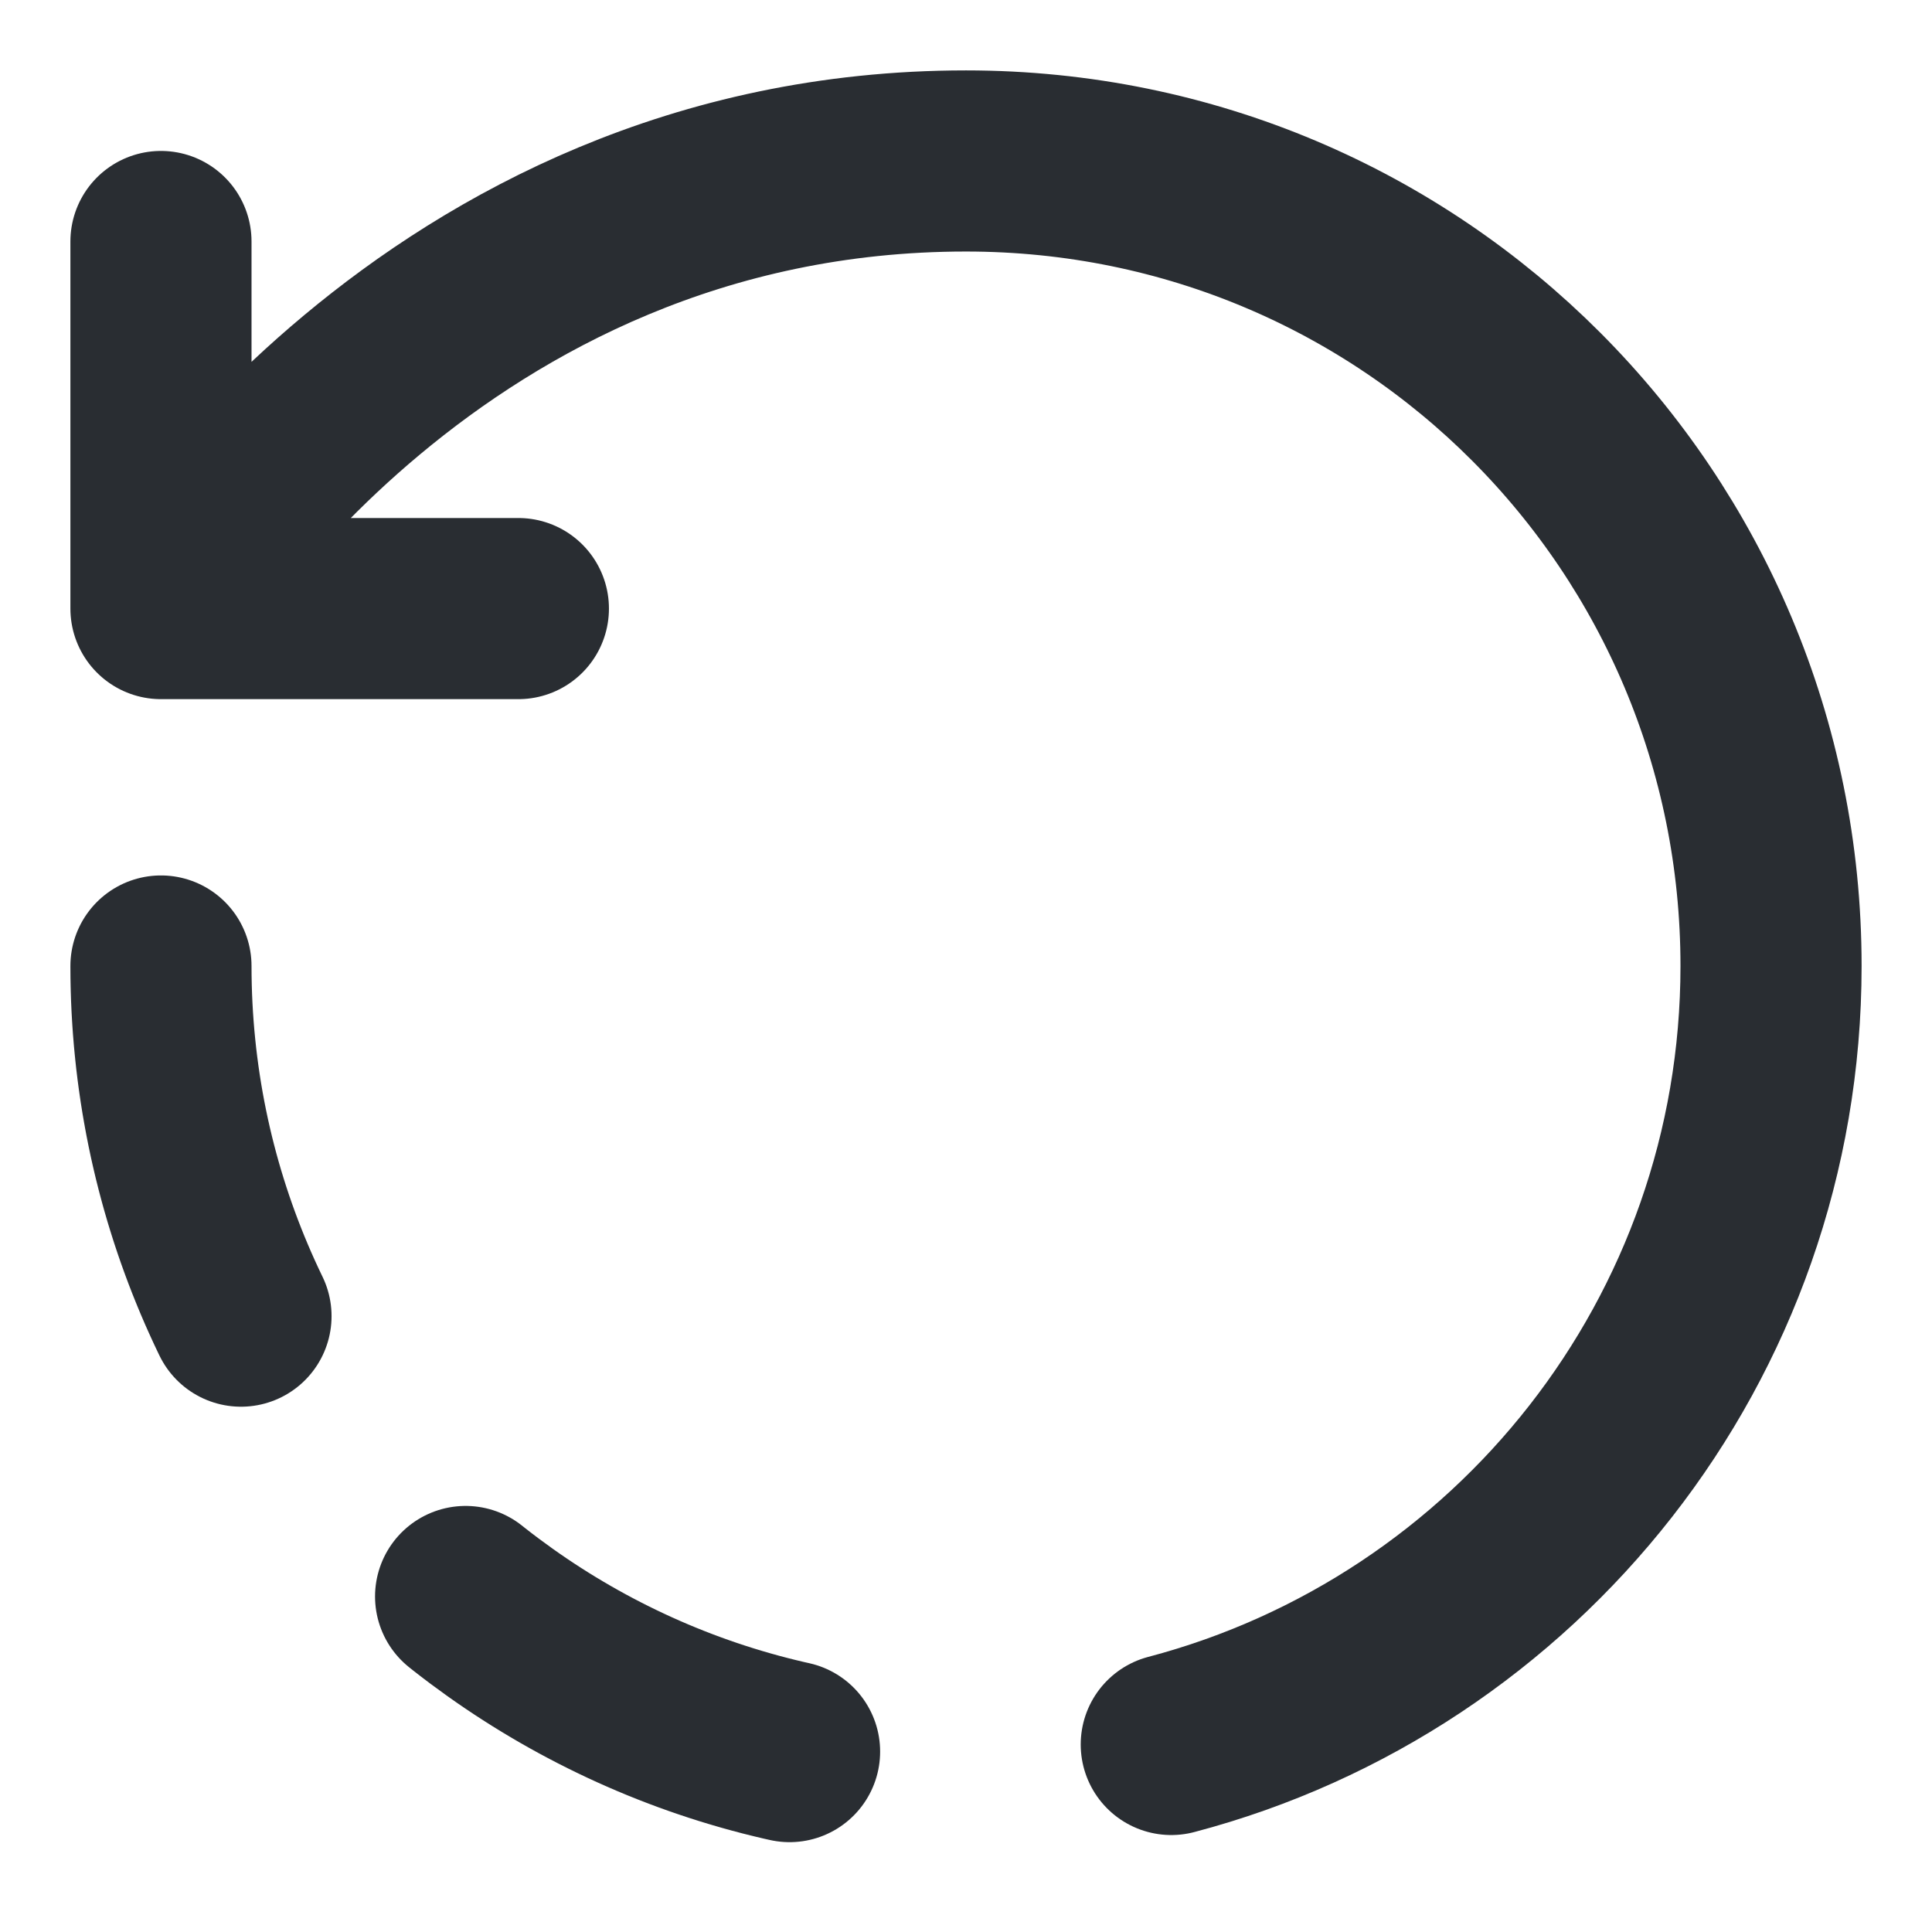 <svg fill="none" height="16" viewBox="0 0 16 16" width="16" xmlns="http://www.w3.org/2000/svg">
    <path
        d="M9.7 14.447C12.56 13.694 14.667 11.094 14.667 8C14.667 4.32 11.707 1.333 8 1.333C3.553 1.333 1.333 5.04 1.333 5.04M1.333 5.04V2M1.333 5.04H2.673H4.293"
        stroke="#292D32" stroke-linecap="round" stroke-linejoin="round" stroke-width="1.5" />
    <path d="M1.333 8C1.333 11.68 4.32 14.667 8 14.667" stroke="#292D32"
        stroke-dasharray="3 3" stroke-linecap="round" stroke-linejoin="round" stroke-width="1.5" />
</svg>
